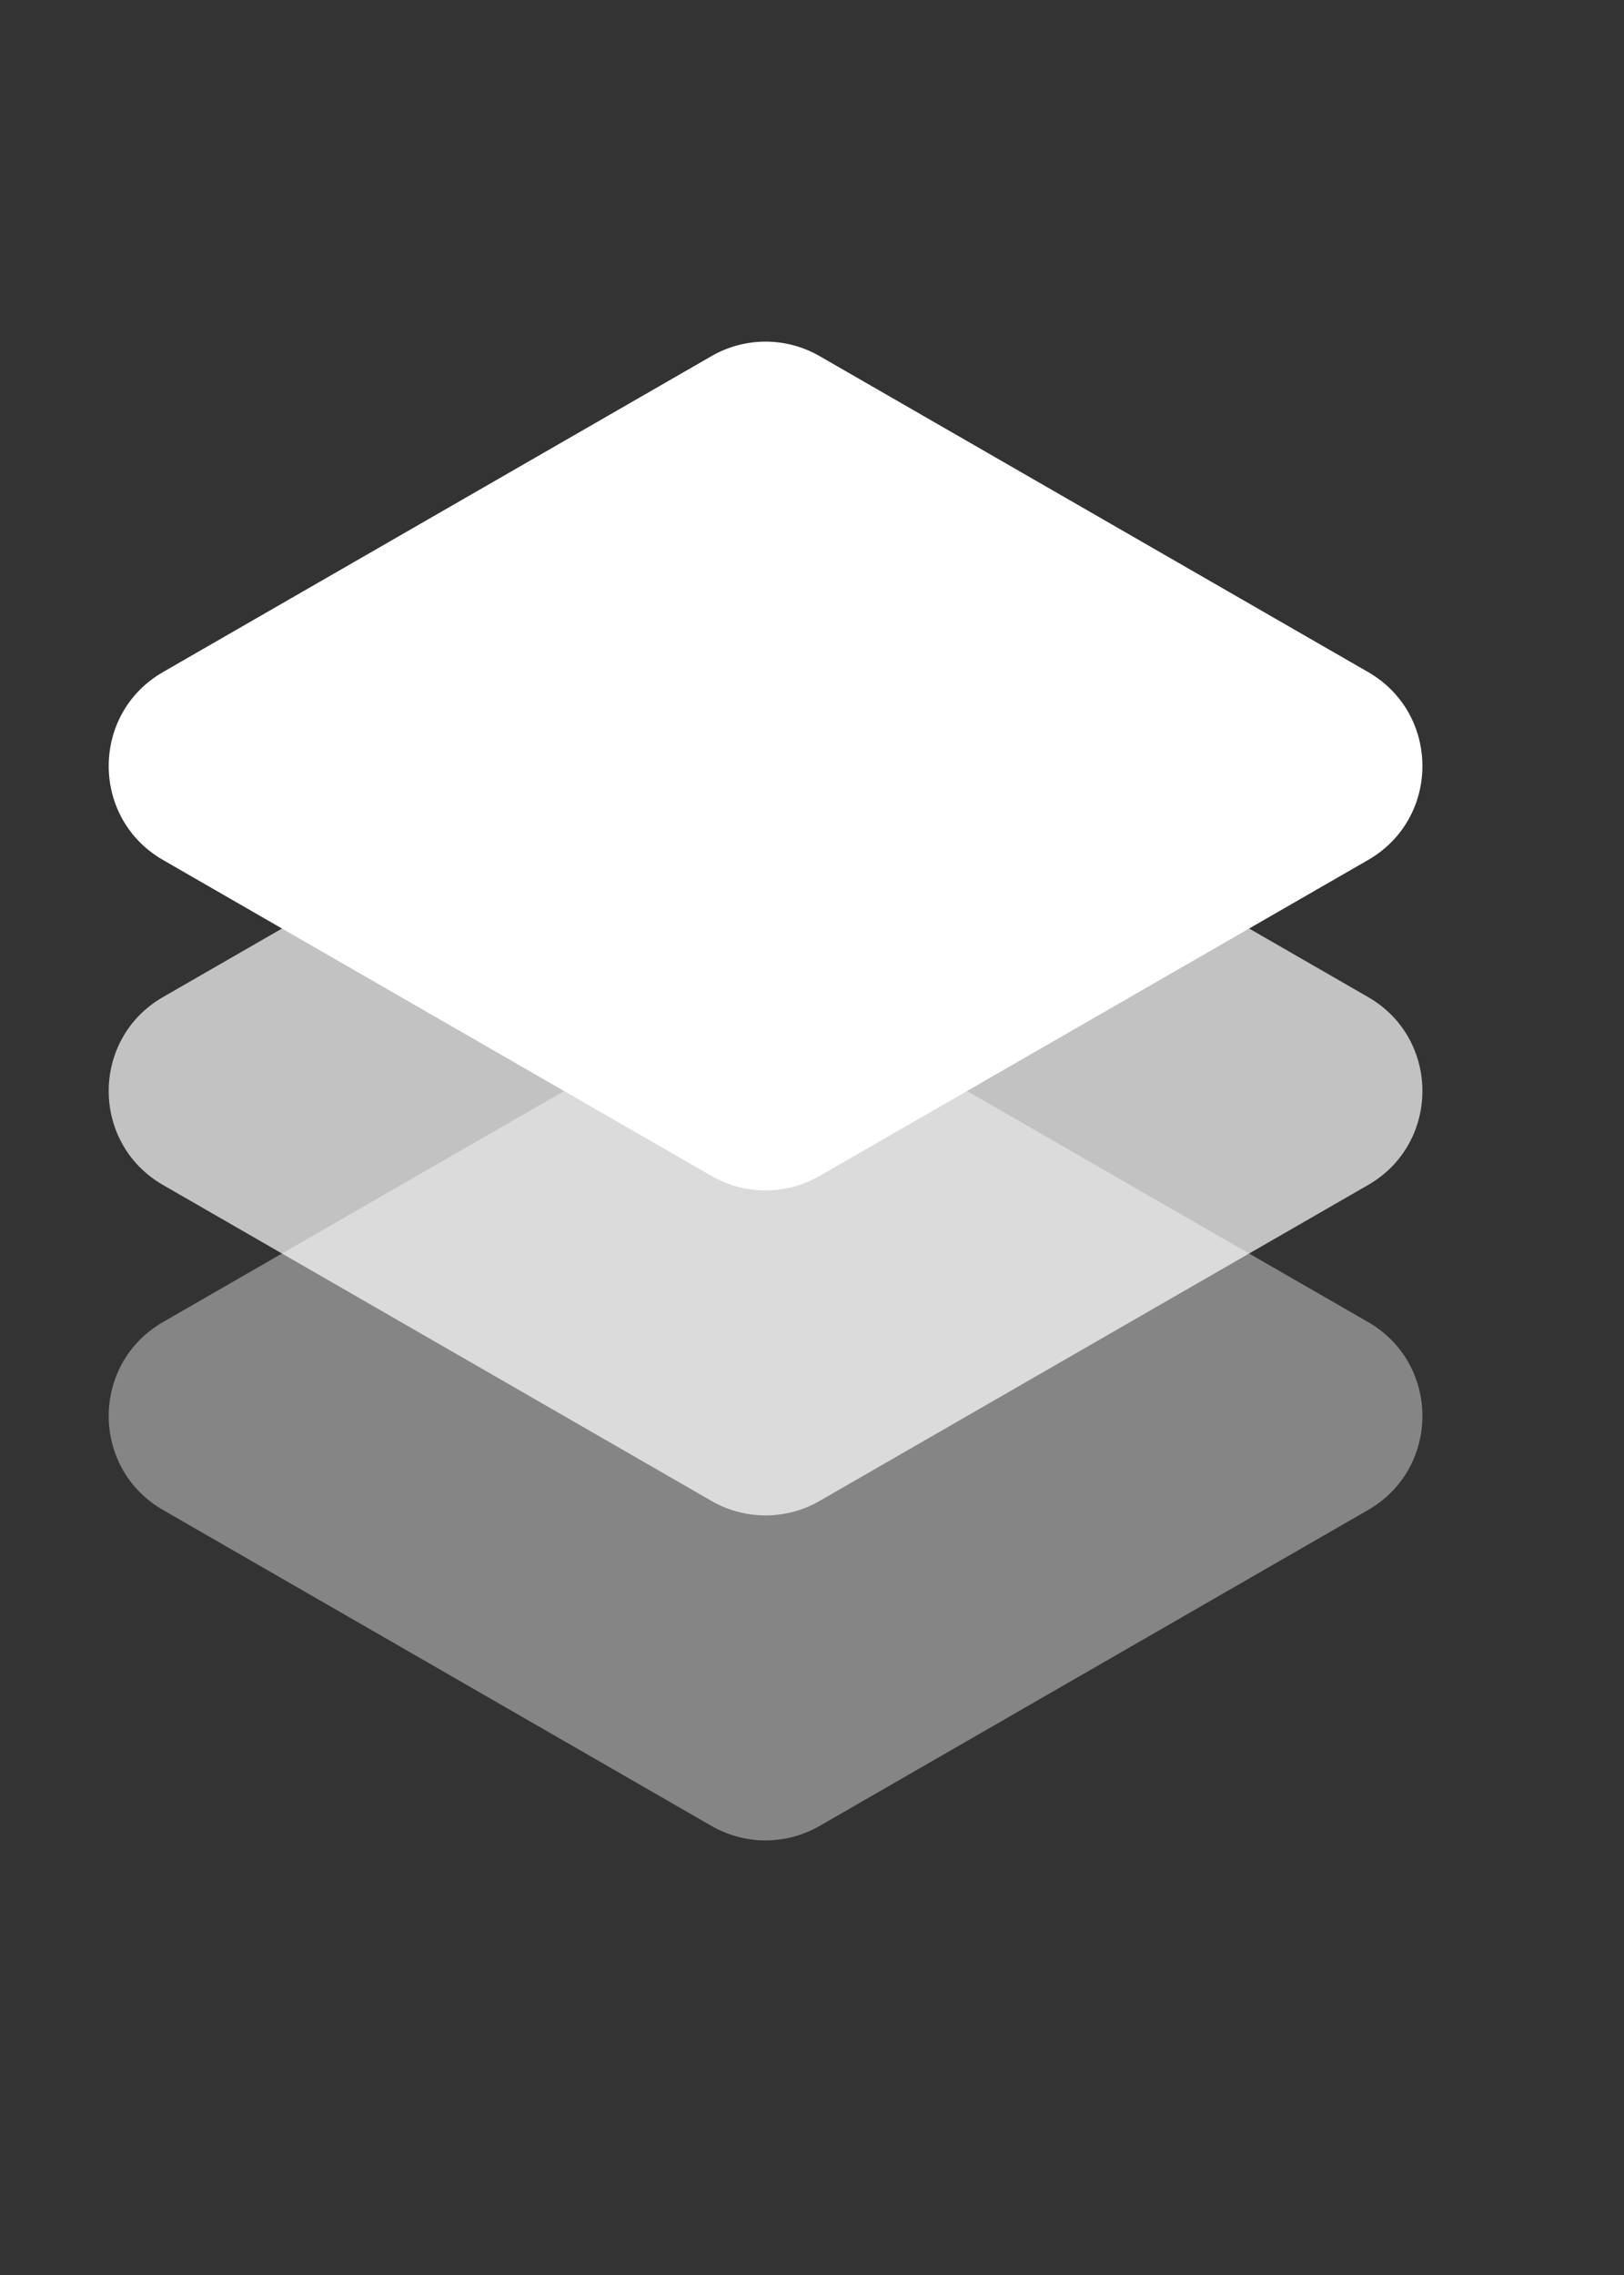 <svg width="150" height="210" viewBox="0 0 15 21" fill="none"
  xmlns="http://www.w3.org/2000/svg">
  <rect x="0" y="0" width="15" height="21" fill="#333333" stroke="none"/>
  <path d="M6.572 9.287C6.881 9.109 7.261 9.109 7.57 9.287L12.637 12.204C13.305 12.589 13.305 13.553 12.637 13.938L7.57 16.855C7.261 17.033 6.881 17.033 6.572 16.855L1.505 13.938C0.837 13.553 0.837 12.589 1.505 12.204L6.572 9.287Z" fill="white" fill-opacity="0.4"/>
  <path d="M6.572 6.287C6.881 6.109 7.261 6.109 7.57 6.287L12.637 9.204C13.305 9.589 13.305 10.553 12.637 10.938L7.57 13.855C7.261 14.033 6.881 14.033 6.572 13.855L1.505 10.938C0.837 10.553 0.837 9.589 1.505 9.204L6.572 6.287Z" fill="white" fill-opacity="0.7"/>
  <path d="M6.572 3.287C6.881 3.109 7.261 3.109 7.57 3.287L12.637 6.204C13.305 6.589 13.305 7.553 12.637 7.938L7.57 10.855C7.261 11.033 6.881 11.033 6.572 10.855L1.505 7.938C0.837 7.553 0.837 6.589 1.505 6.204L6.572 3.287Z" fill="white"/>
</svg>
